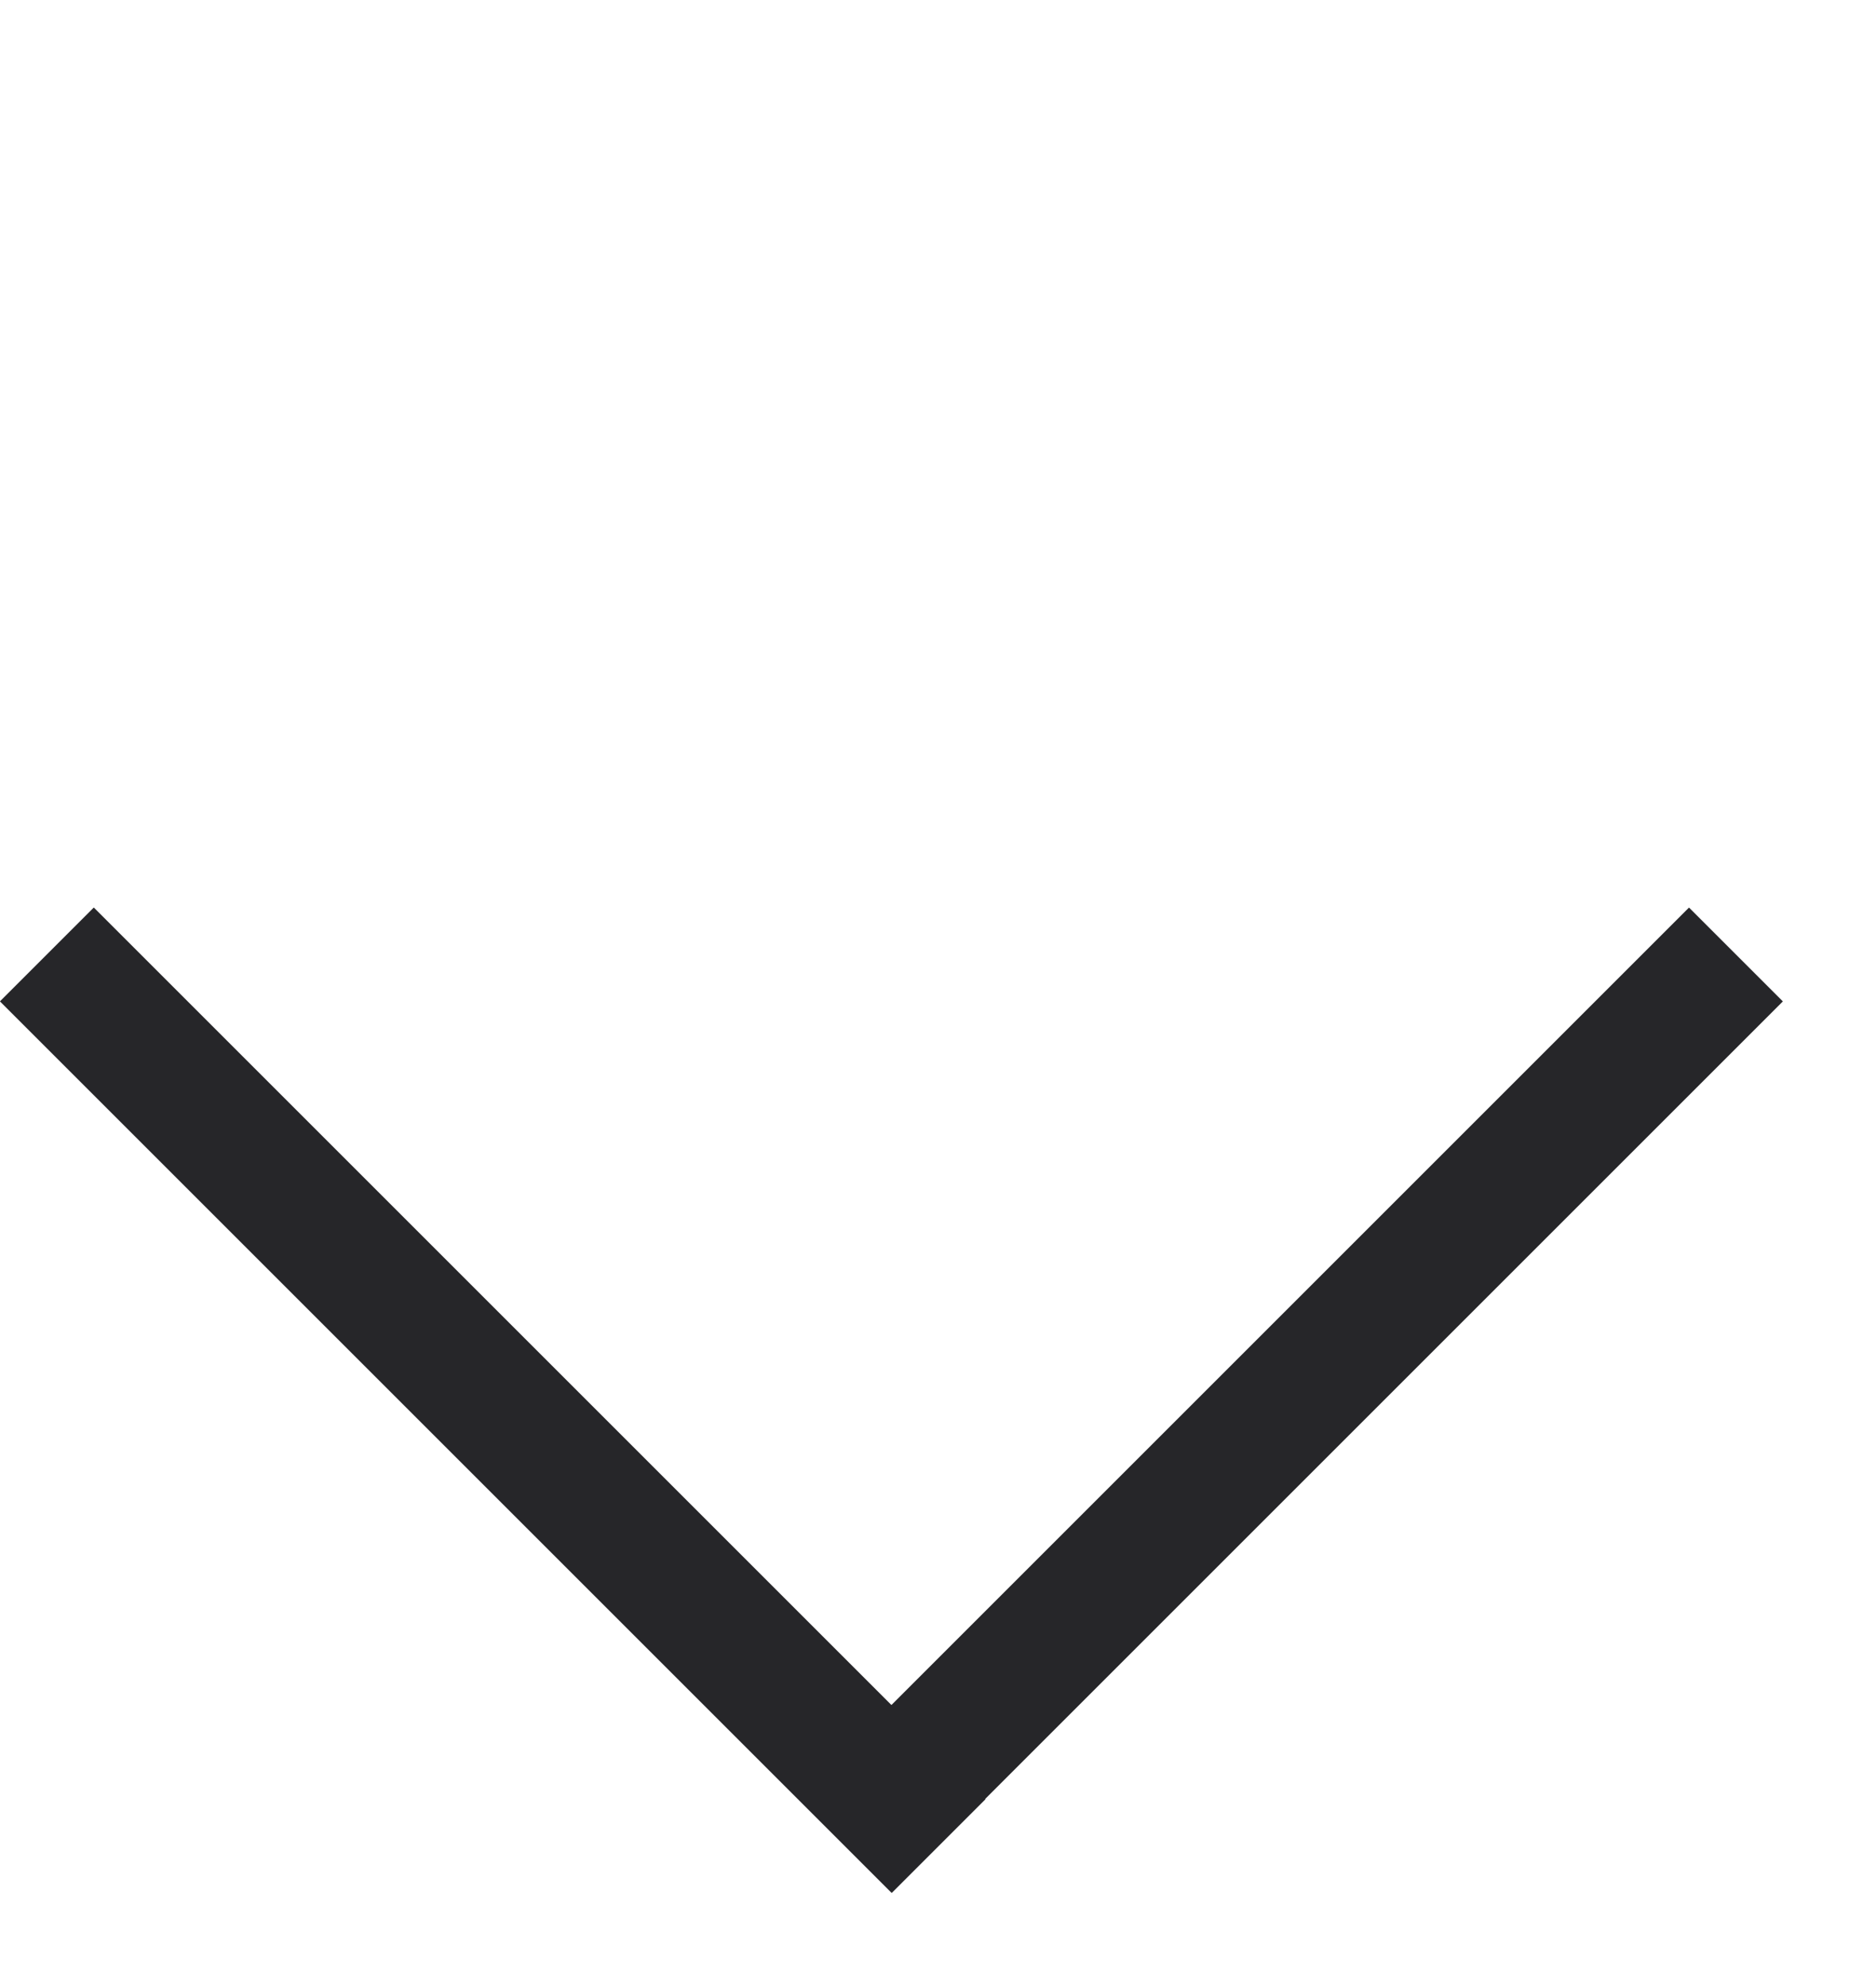 <svg width="17" height="18" viewBox="0 0 17 18" fill="none" xmlns="http://www.w3.org/2000/svg">
<rect x="0.85" y="8.225" width="11.428" height="1.203" transform="rotate(45 0.85 8.225)" fill="#262629"/>
<rect x="16.156" y="9.076" width="11.414" height="1.203" transform="rotate(135 16.156 9.076)" fill="#262629"/>
</svg>
